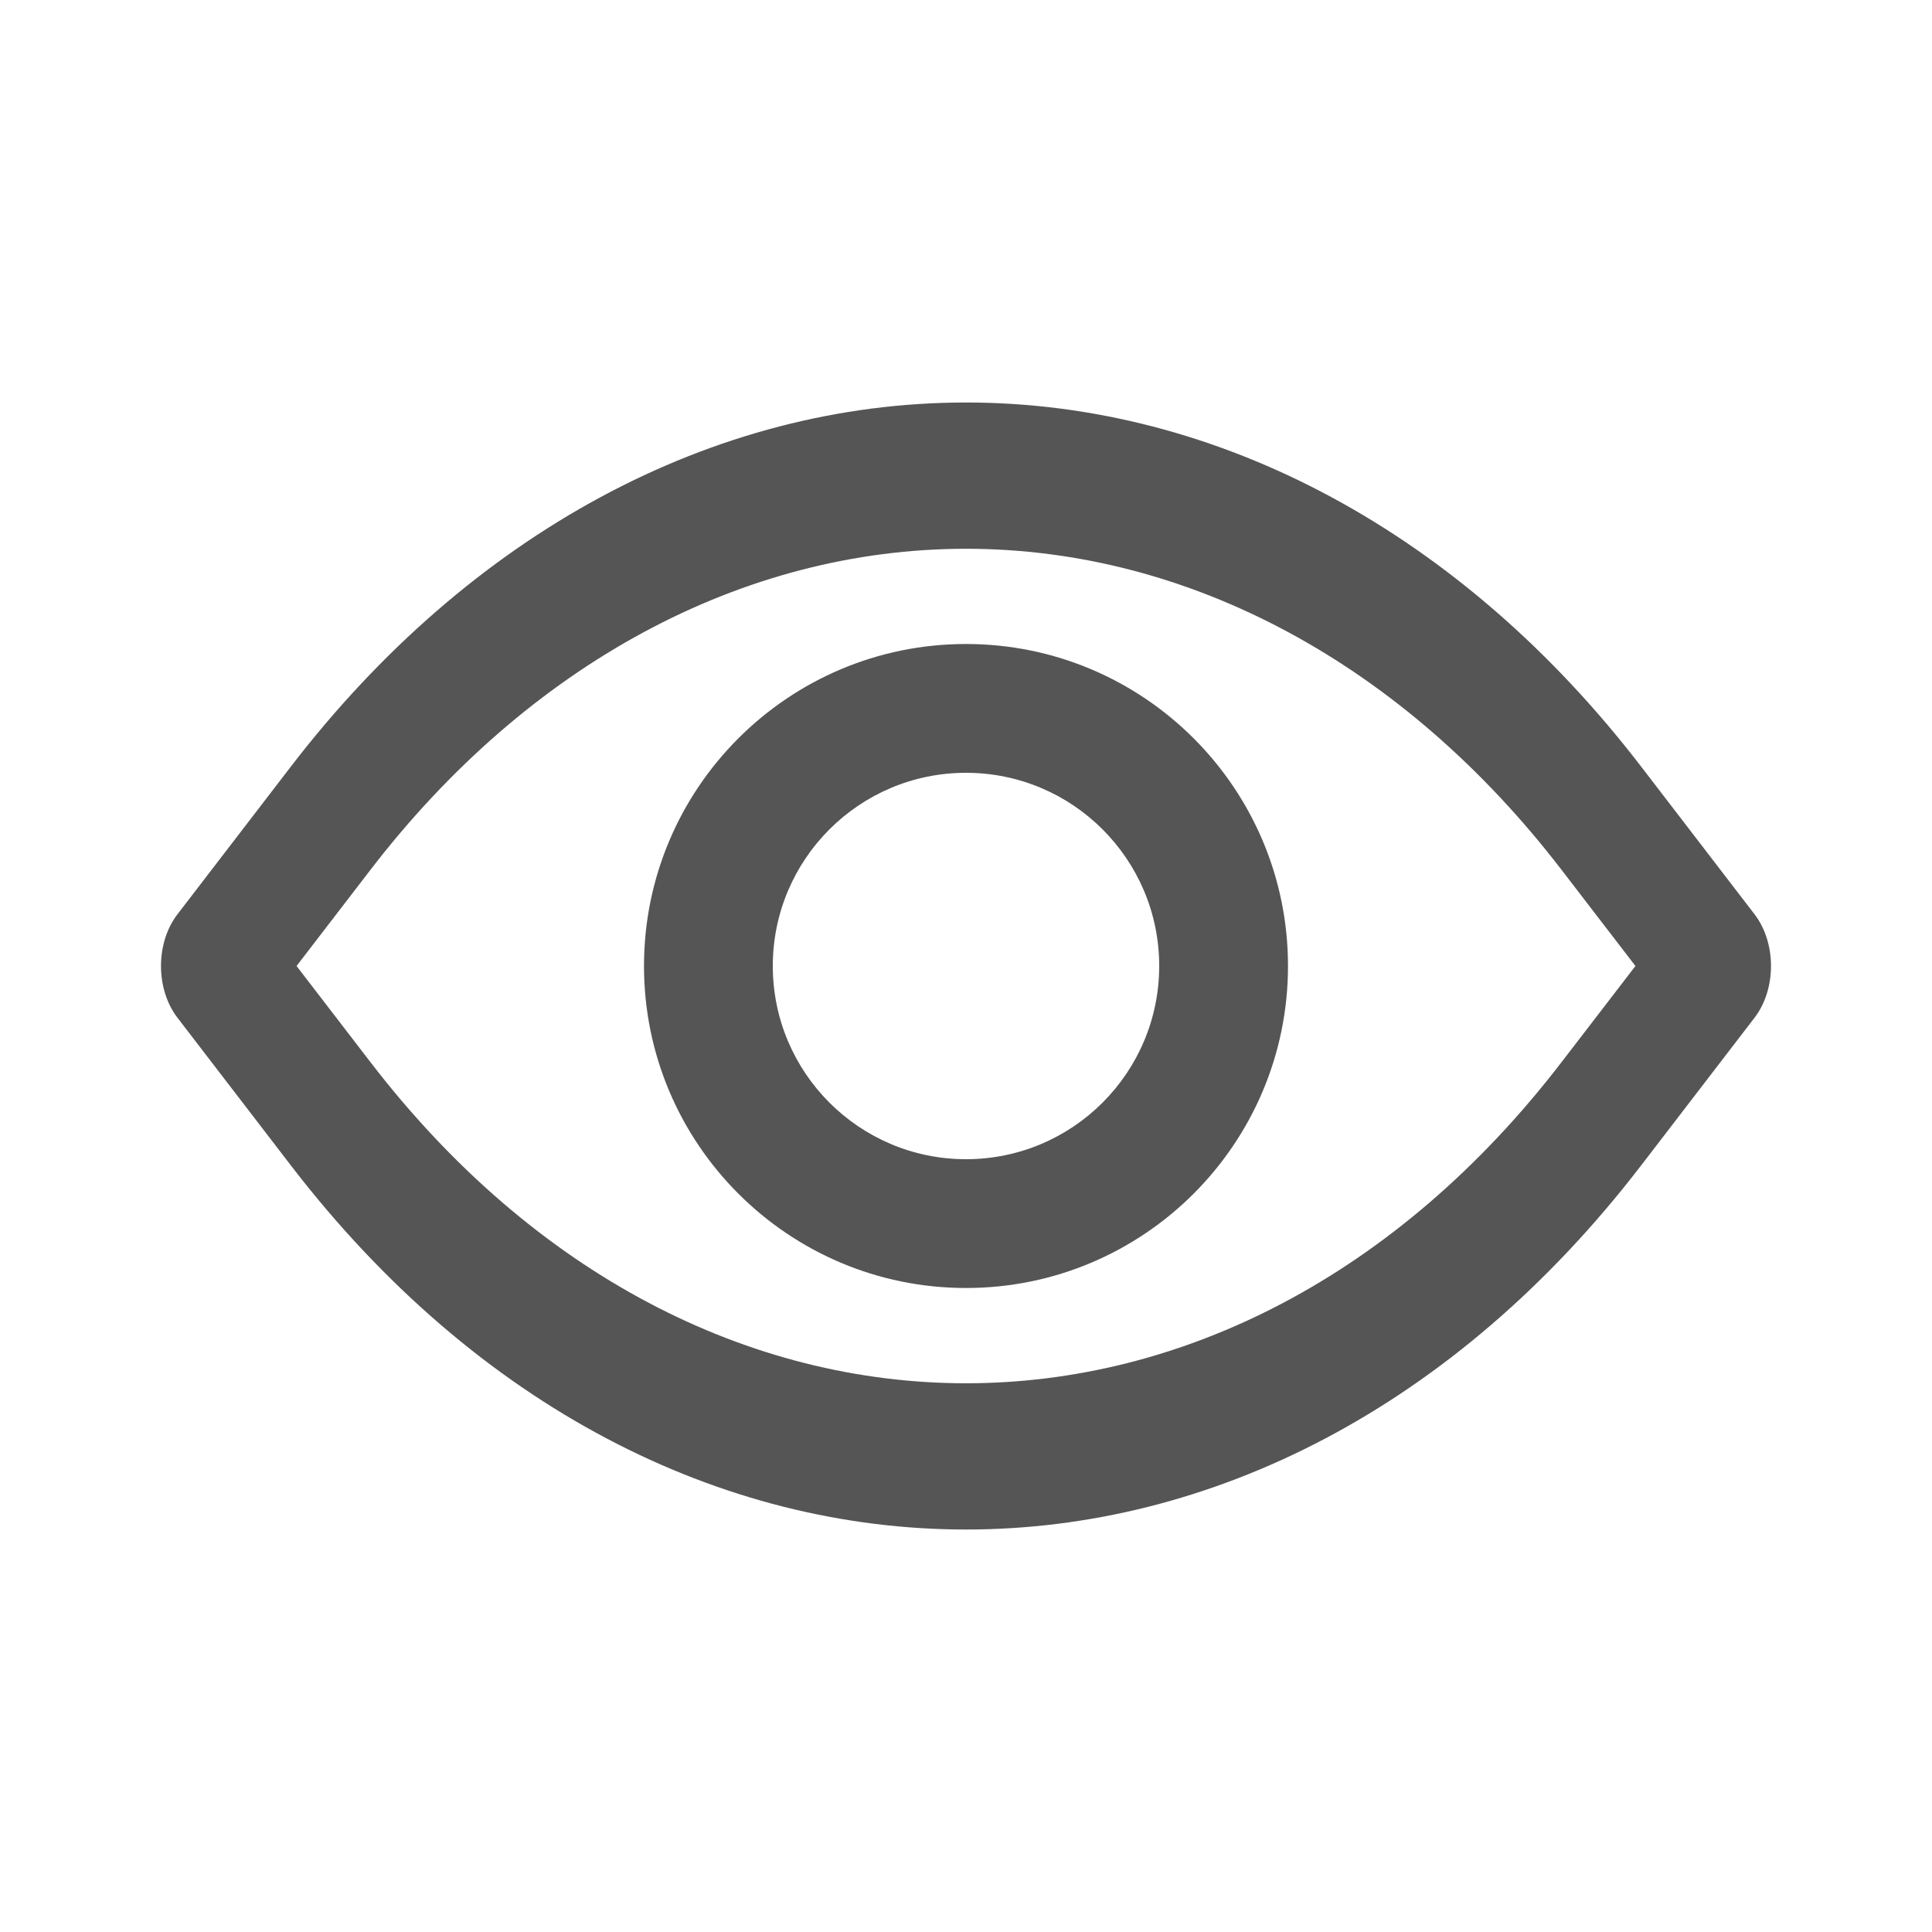 <svg width="24" height="24" viewBox="0 0 24 24" fill="none" xmlns="http://www.w3.org/2000/svg">
<path fill-rule="evenodd" clip-rule="evenodd" d="M20.387 9.523C18.163 6.627 15.145 5 12 5C8.854 5 5.837 6.627 3.613 9.523C2.765 10.626 2.204 11.358 2.204 11.358C1.932 11.713 1.932 12.287 2.204 12.642C2.204 12.642 2.766 13.373 3.613 14.477C8.245 20.508 15.755 20.508 20.387 14.477C21.235 13.373 21.796 12.642 21.796 12.642C22.068 12.287 22.068 11.713 21.796 11.358C21.796 11.358 21.234 10.626 20.387 9.523ZM19.4 10.808L20.316 12L19.4 13.192C15.314 18.514 8.686 18.514 4.6 13.192L3.684 12L4.6 10.808C6.563 8.252 9.224 6.817 12 6.817C14.776 6.817 17.437 8.252 19.4 10.808Z" fill="#555555"/>
<path fill-rule="evenodd" clip-rule="evenodd" d="M12 8C9.792 8 8 9.792 8 12C8 14.208 9.792 16 12 16C14.208 16 16 14.208 16 12C16 9.792 14.208 8 12 8ZM12 9.6C13.325 9.6 14.4 10.675 14.4 12C14.4 13.325 13.325 14.4 12 14.4C10.675 14.4 9.6 13.325 9.6 12C9.6 10.675 10.675 9.6 12 9.6Z" fill="#555555"/>
</svg>
